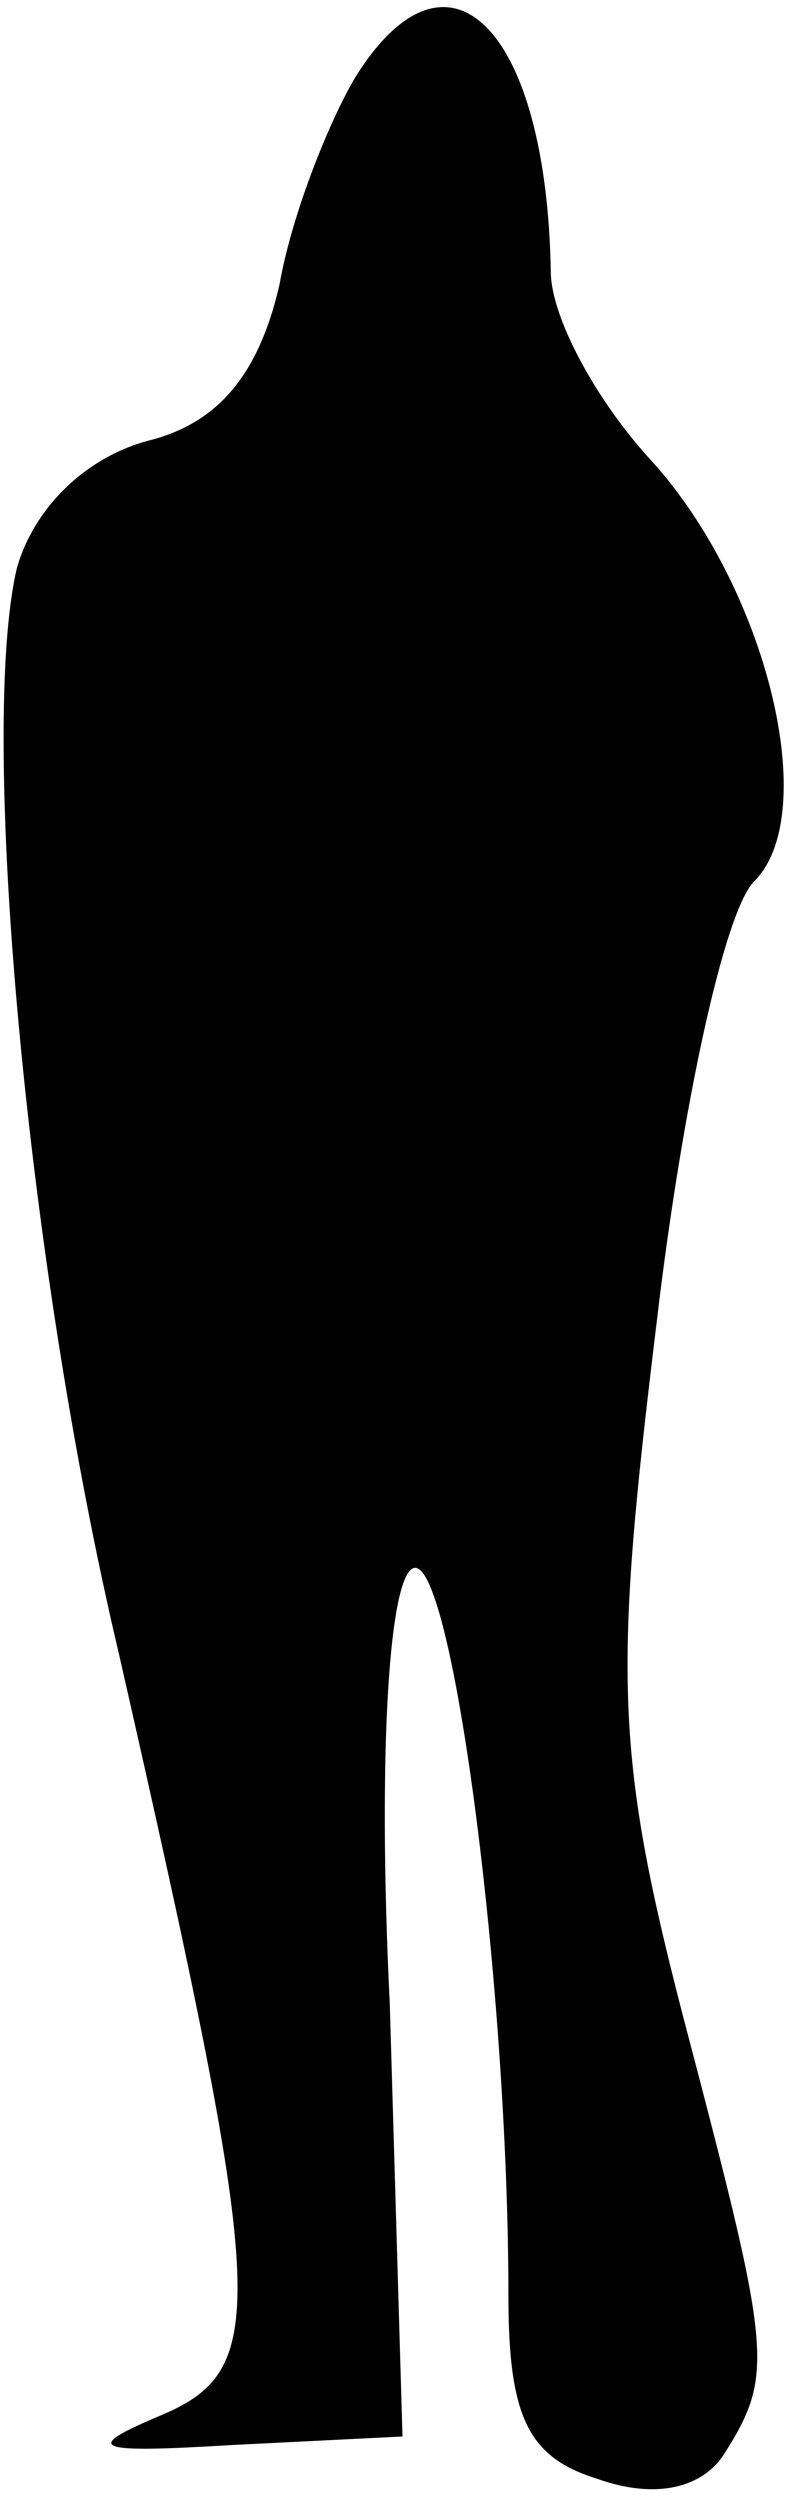 <?xml version="1.0" standalone="no"?>
<!DOCTYPE svg PUBLIC "-//W3C//DTD SVG 20010904//EN"
 "http://www.w3.org/TR/2001/REC-SVG-20010904/DTD/svg10.dtd">
<svg version="1.0" xmlns="http://www.w3.org/2000/svg"
 width="19pt" height="59pt" viewBox="0 0 19 59"
 preserveAspectRatio="xMidYMid meet">
<g transform="translate(0,59) scale(0.1,-0.1)"
fill="#000000" stroke="none">
<path fill="#000000" stroke="none" d="M84 572 c-6 -10 -15 -32 -18 -49 -5
-22 -15 -33 -31 -37 -15 -4 -27 -16 -31 -30 -9 -38 2 -163 24 -256 35 -154 36
-169 10 -180 -19 -8 -16 -9 17 -7 l40 2 -3 102 c-3 61 0 103 6 103 9 0 22 -99
22 -172 0 -29 5 -38 21 -43 14 -5 25 -2 30 6 12 19 11 24 -10 104 -16 62 -16
81 -6 163 6 51 16 97 23 104 16 16 3 69 -24 99 -13 14 -24 34 -24 45 -1 57
-24 81 -46 46z"/>
</g>
</svg>
